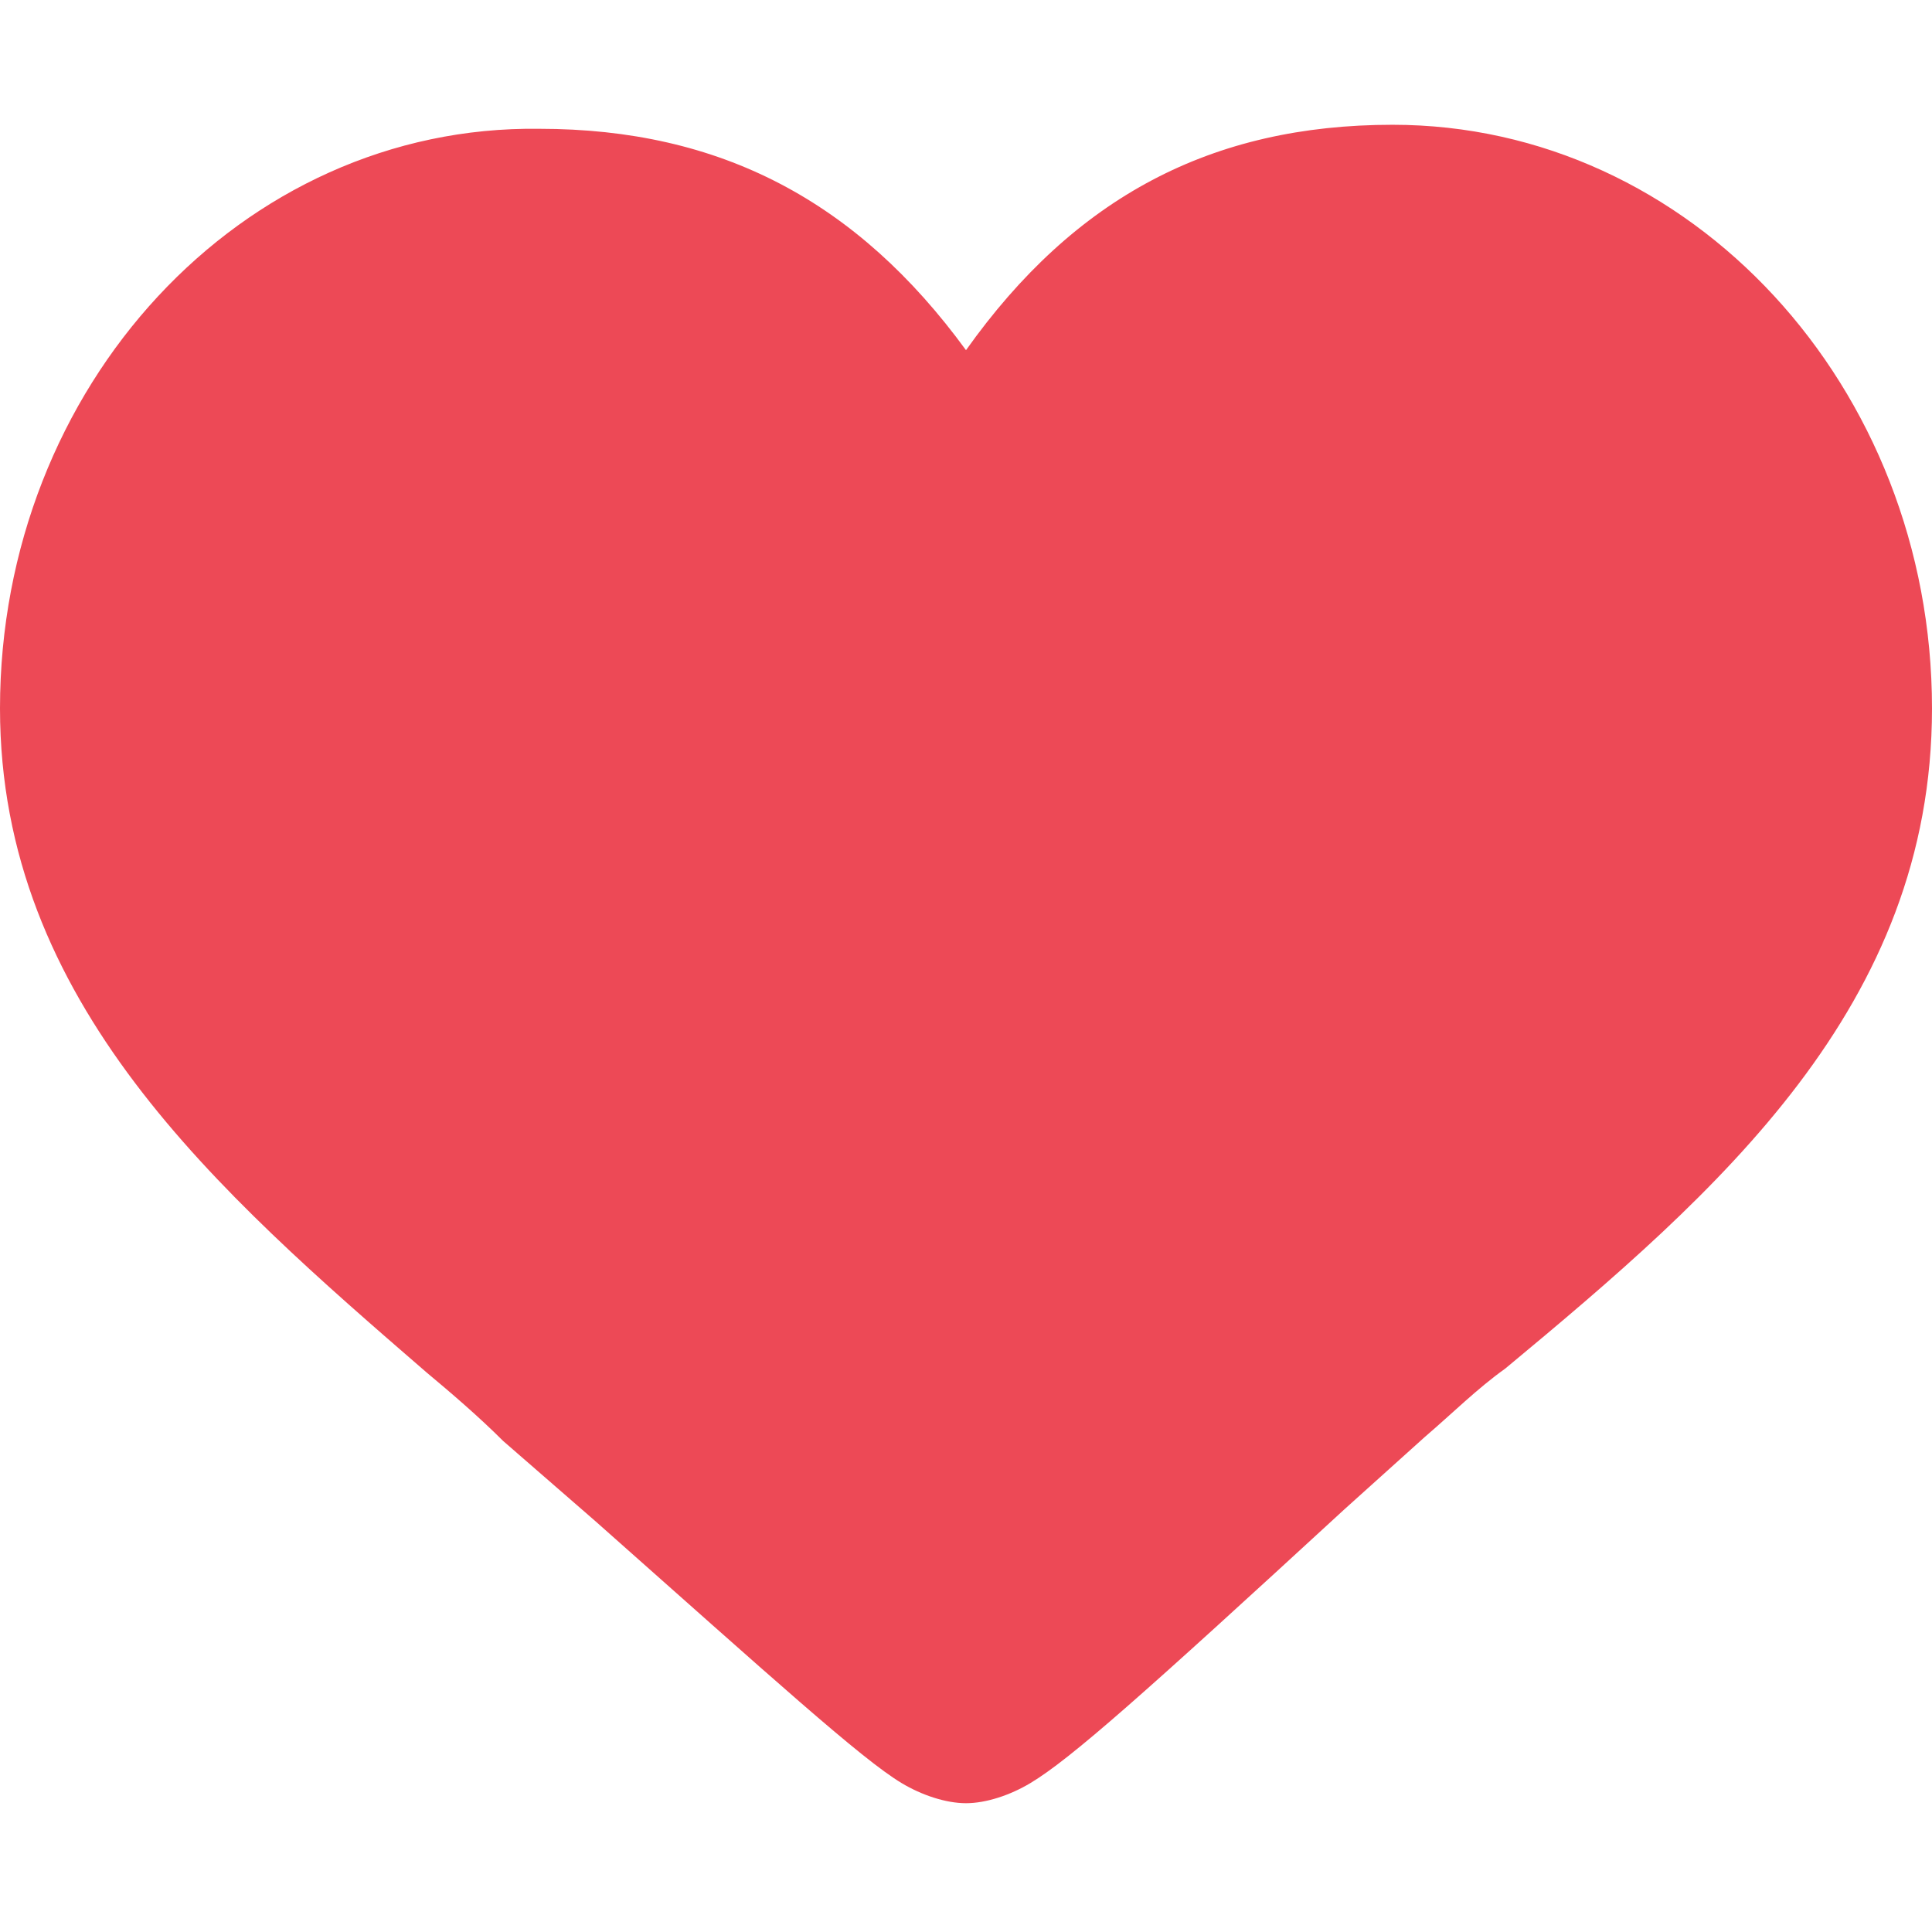 	<svg aria-label="좋아요 취소" class="_8-yf5 " color="#ed4956" fill="#ed4956" height="24" role="img"
	viewBox="0 0 48 48" width="24" xmlns="http://www.w3.org/2000/svg"
	xmlns:xlink="http://www.w3.org/1999/xlink">
	<path
		d="M34.6 3.1c-4.5 0-7.9 1.8-10.6 5.6-2.7-3.7-6.1-5.5-10.6-5.5C6 3.1 0 9.6 0 17.6c0 7.3 5.4 12 10.6 16.5.6.5 1.3 1.1 1.9 1.7l2.3 2c4.4 3.9 6.6 5.9 7.6 6.5.5.3 1.1.5 1.6.5s1.1-.2 1.6-.5c1-.6 2.8-2.2 7.8-6.8l2-1.8c.7-.6 1.3-1.2 2-1.7C42.7 29.6 48 25 48 17.6c0-8-6-14.5-13.4-14.5z">
	</path>
</svg>